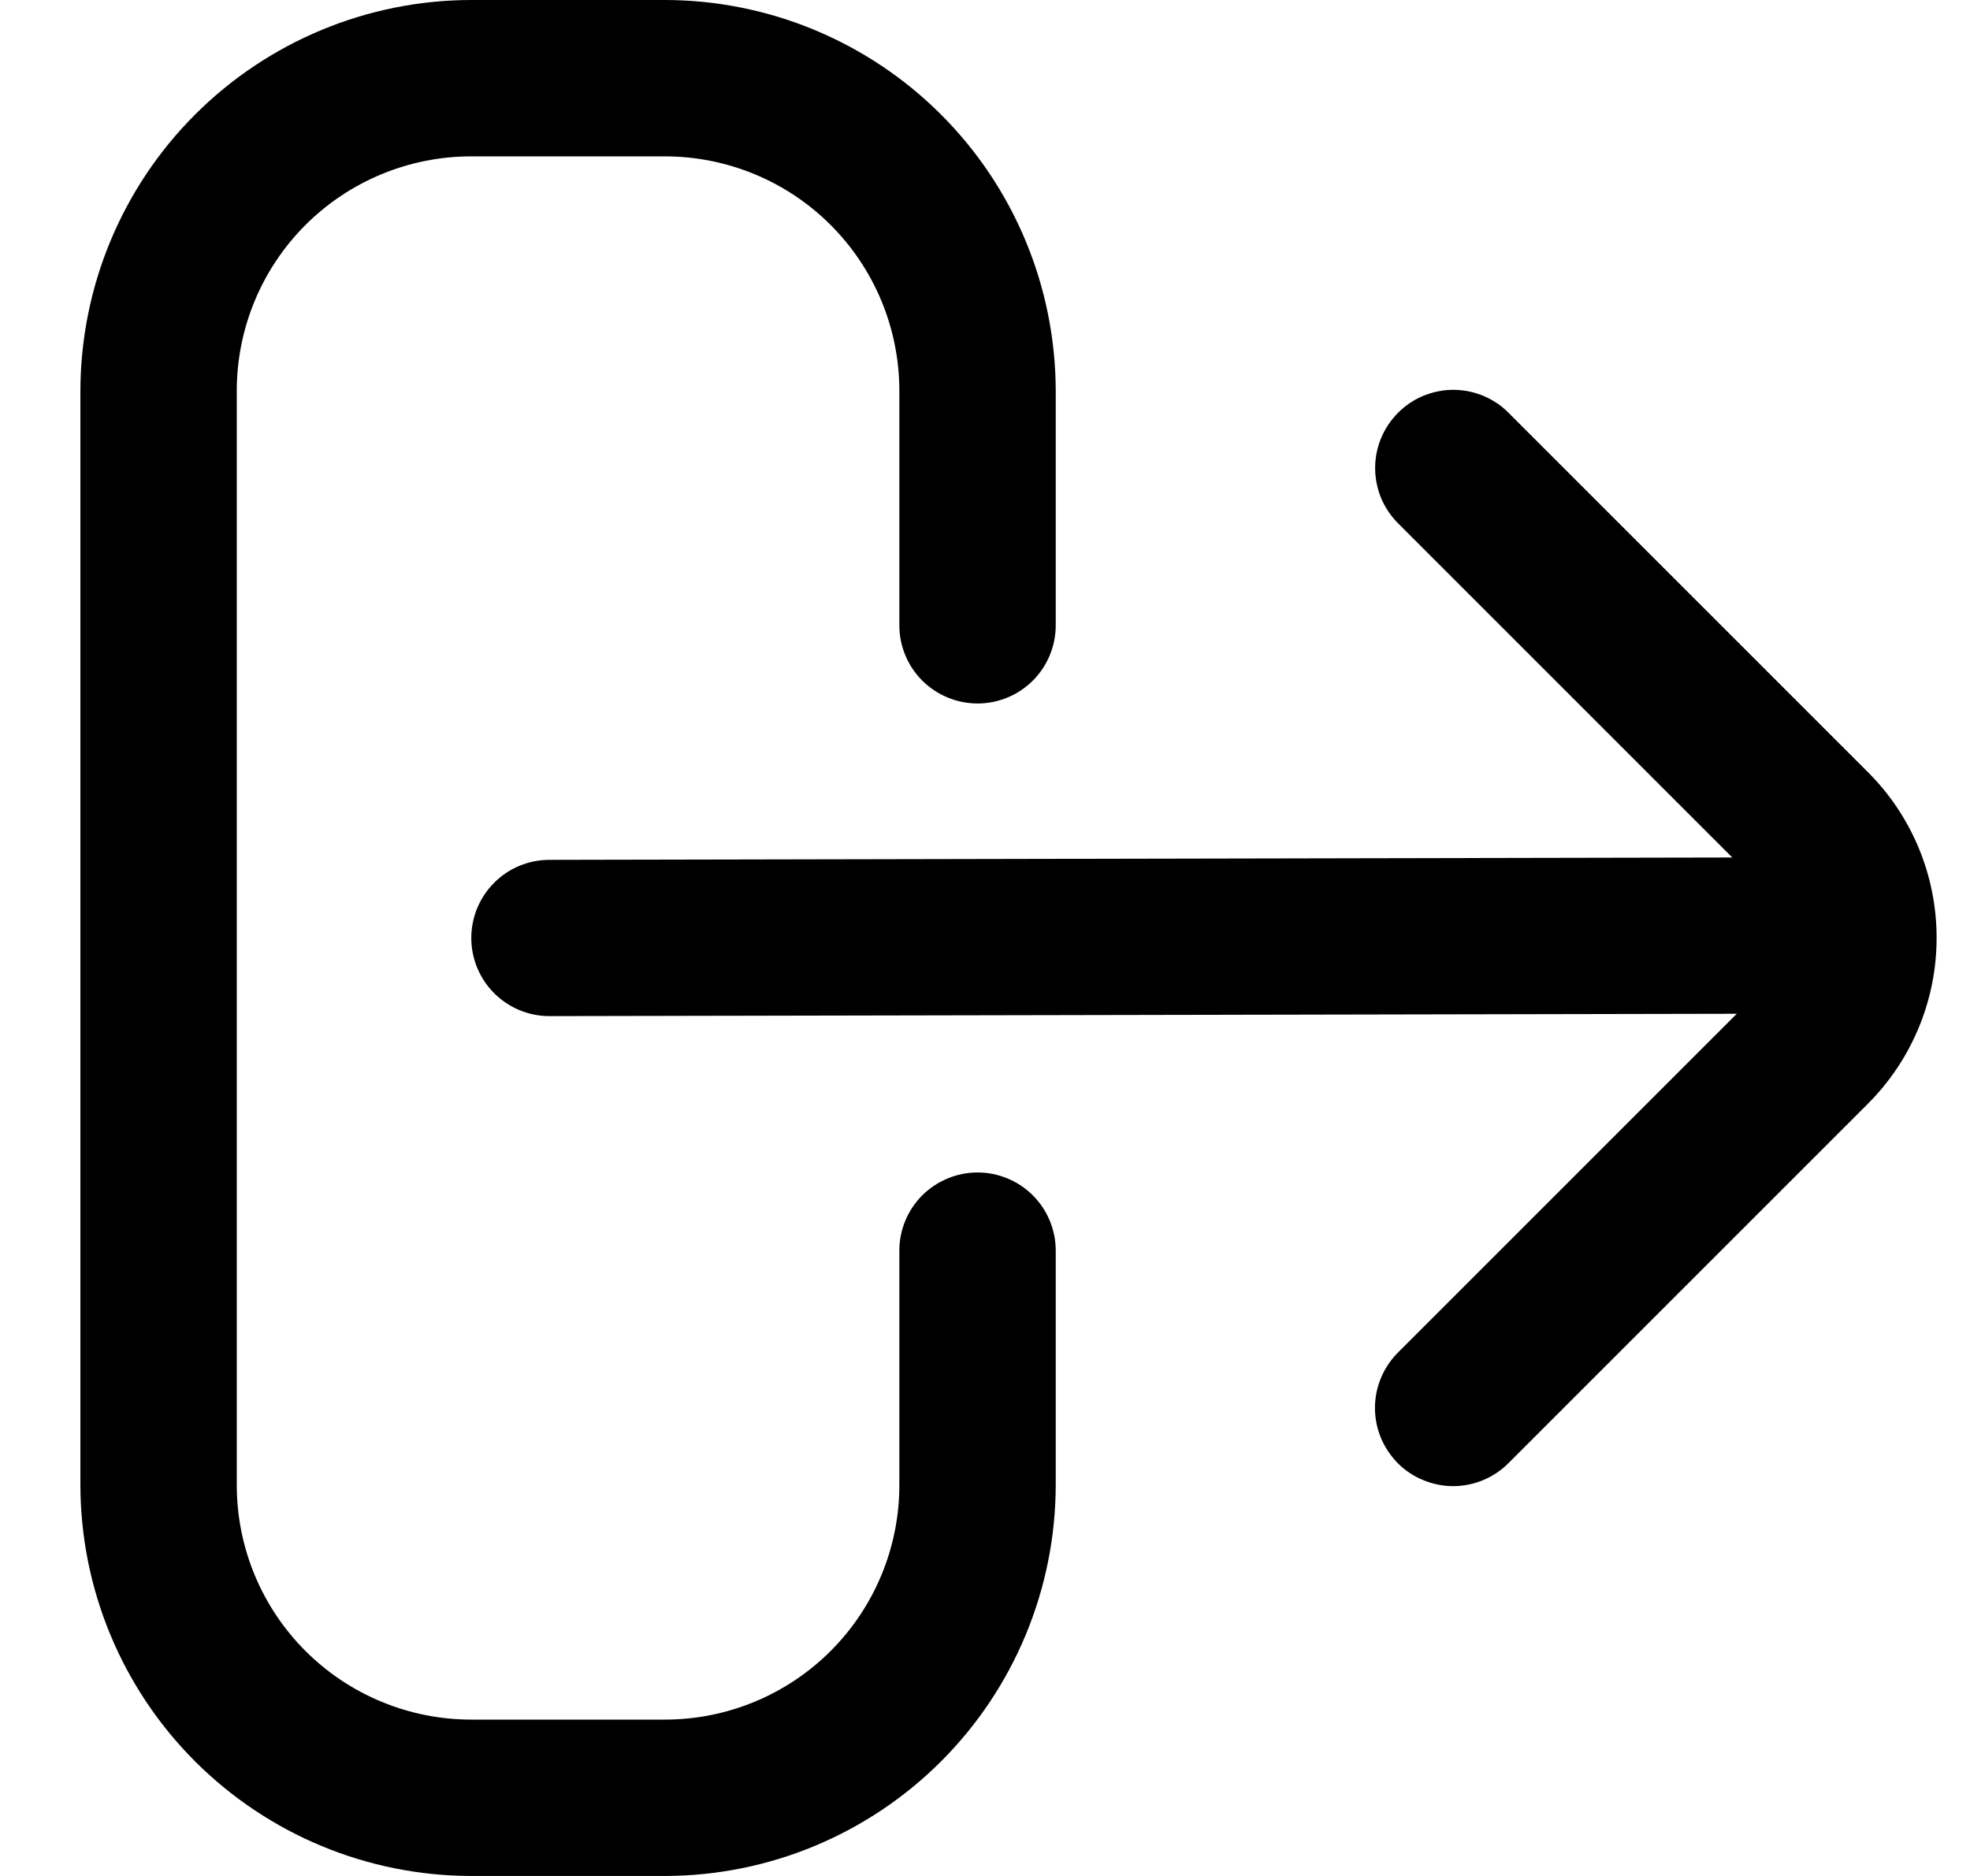 <svg width="21" height="20" viewBox="0 0 21 20" fill="none" xmlns="http://www.w3.org/2000/svg">
                    <g clip-path="url(#clip0_1_183)">
                        <path d="M10.421 12.5C10.2 12.5 9.988 12.588 9.831 12.744C9.675 12.9 9.587 13.112 9.587 13.333V15.833C9.587 16.496 9.324 17.132 8.855 17.601C8.386 18.07 7.75 18.333 7.087 18.333H5.024C4.361 18.333 3.725 18.07 3.256 17.601C2.787 17.132 2.524 16.496 2.524 15.833V4.167C2.524 3.504 2.787 2.868 3.256 2.399C3.725 1.93 4.361 1.667 5.024 1.667H7.087C7.75 1.667 8.386 1.93 8.855 2.399C9.324 2.868 9.587 3.504 9.587 4.167V6.667C9.587 6.888 9.675 7.1 9.831 7.256C9.988 7.412 10.2 7.5 10.421 7.5C10.642 7.5 10.854 7.412 11.01 7.256C11.166 7.1 11.254 6.888 11.254 6.667V4.167C11.252 3.062 10.813 2.003 10.032 1.222C9.251 0.441 8.192 0.001 7.087 0H5.024C3.919 0.001 2.86 0.441 2.079 1.222C1.298 2.003 0.859 3.062 0.857 4.167L0.857 15.833C0.859 16.938 1.298 17.997 2.079 18.778C2.86 19.559 3.919 19.999 5.024 20H7.087C8.192 19.999 9.251 19.559 10.032 18.778C10.813 17.997 11.252 16.938 11.254 15.833V13.333C11.254 13.112 11.166 12.9 11.01 12.744C10.854 12.588 10.642 12.5 10.421 12.5Z" fill="black"/>
                        <path d="M19.913 8.233L16.091 4.411C16.015 4.331 15.923 4.268 15.821 4.224C15.719 4.18 15.61 4.157 15.499 4.156C15.389 4.155 15.279 4.177 15.177 4.218C15.074 4.26 14.981 4.322 14.903 4.401C14.825 4.479 14.763 4.572 14.721 4.674C14.679 4.777 14.658 4.886 14.659 4.997C14.66 5.108 14.683 5.217 14.726 5.319C14.77 5.42 14.834 5.512 14.913 5.589L18.466 9.142L5.857 9.167C5.636 9.167 5.424 9.254 5.268 9.411C5.112 9.567 5.024 9.779 5.024 10C5.024 10.221 5.112 10.433 5.268 10.589C5.424 10.745 5.636 10.833 5.857 10.833L18.514 10.808L14.911 14.411C14.832 14.488 14.768 14.58 14.725 14.681C14.681 14.783 14.658 14.892 14.657 15.003C14.656 15.114 14.677 15.223 14.719 15.326C14.761 15.428 14.823 15.521 14.901 15.6C14.979 15.678 15.072 15.74 15.175 15.781C15.277 15.823 15.387 15.845 15.498 15.844C15.608 15.843 15.718 15.82 15.819 15.776C15.921 15.732 16.013 15.669 16.09 15.589L19.911 11.768C20.38 11.299 20.644 10.663 20.644 10C20.645 9.337 20.382 8.702 19.913 8.233Z" fill="black"/>
                    </g>
                    <defs>
                        <clipPath id="clip0_1_183">
                            <rect width="20" height="20" fill="white" transform="translate(0.857)"/>
                        </clipPath>
                    </defs>
                </svg>